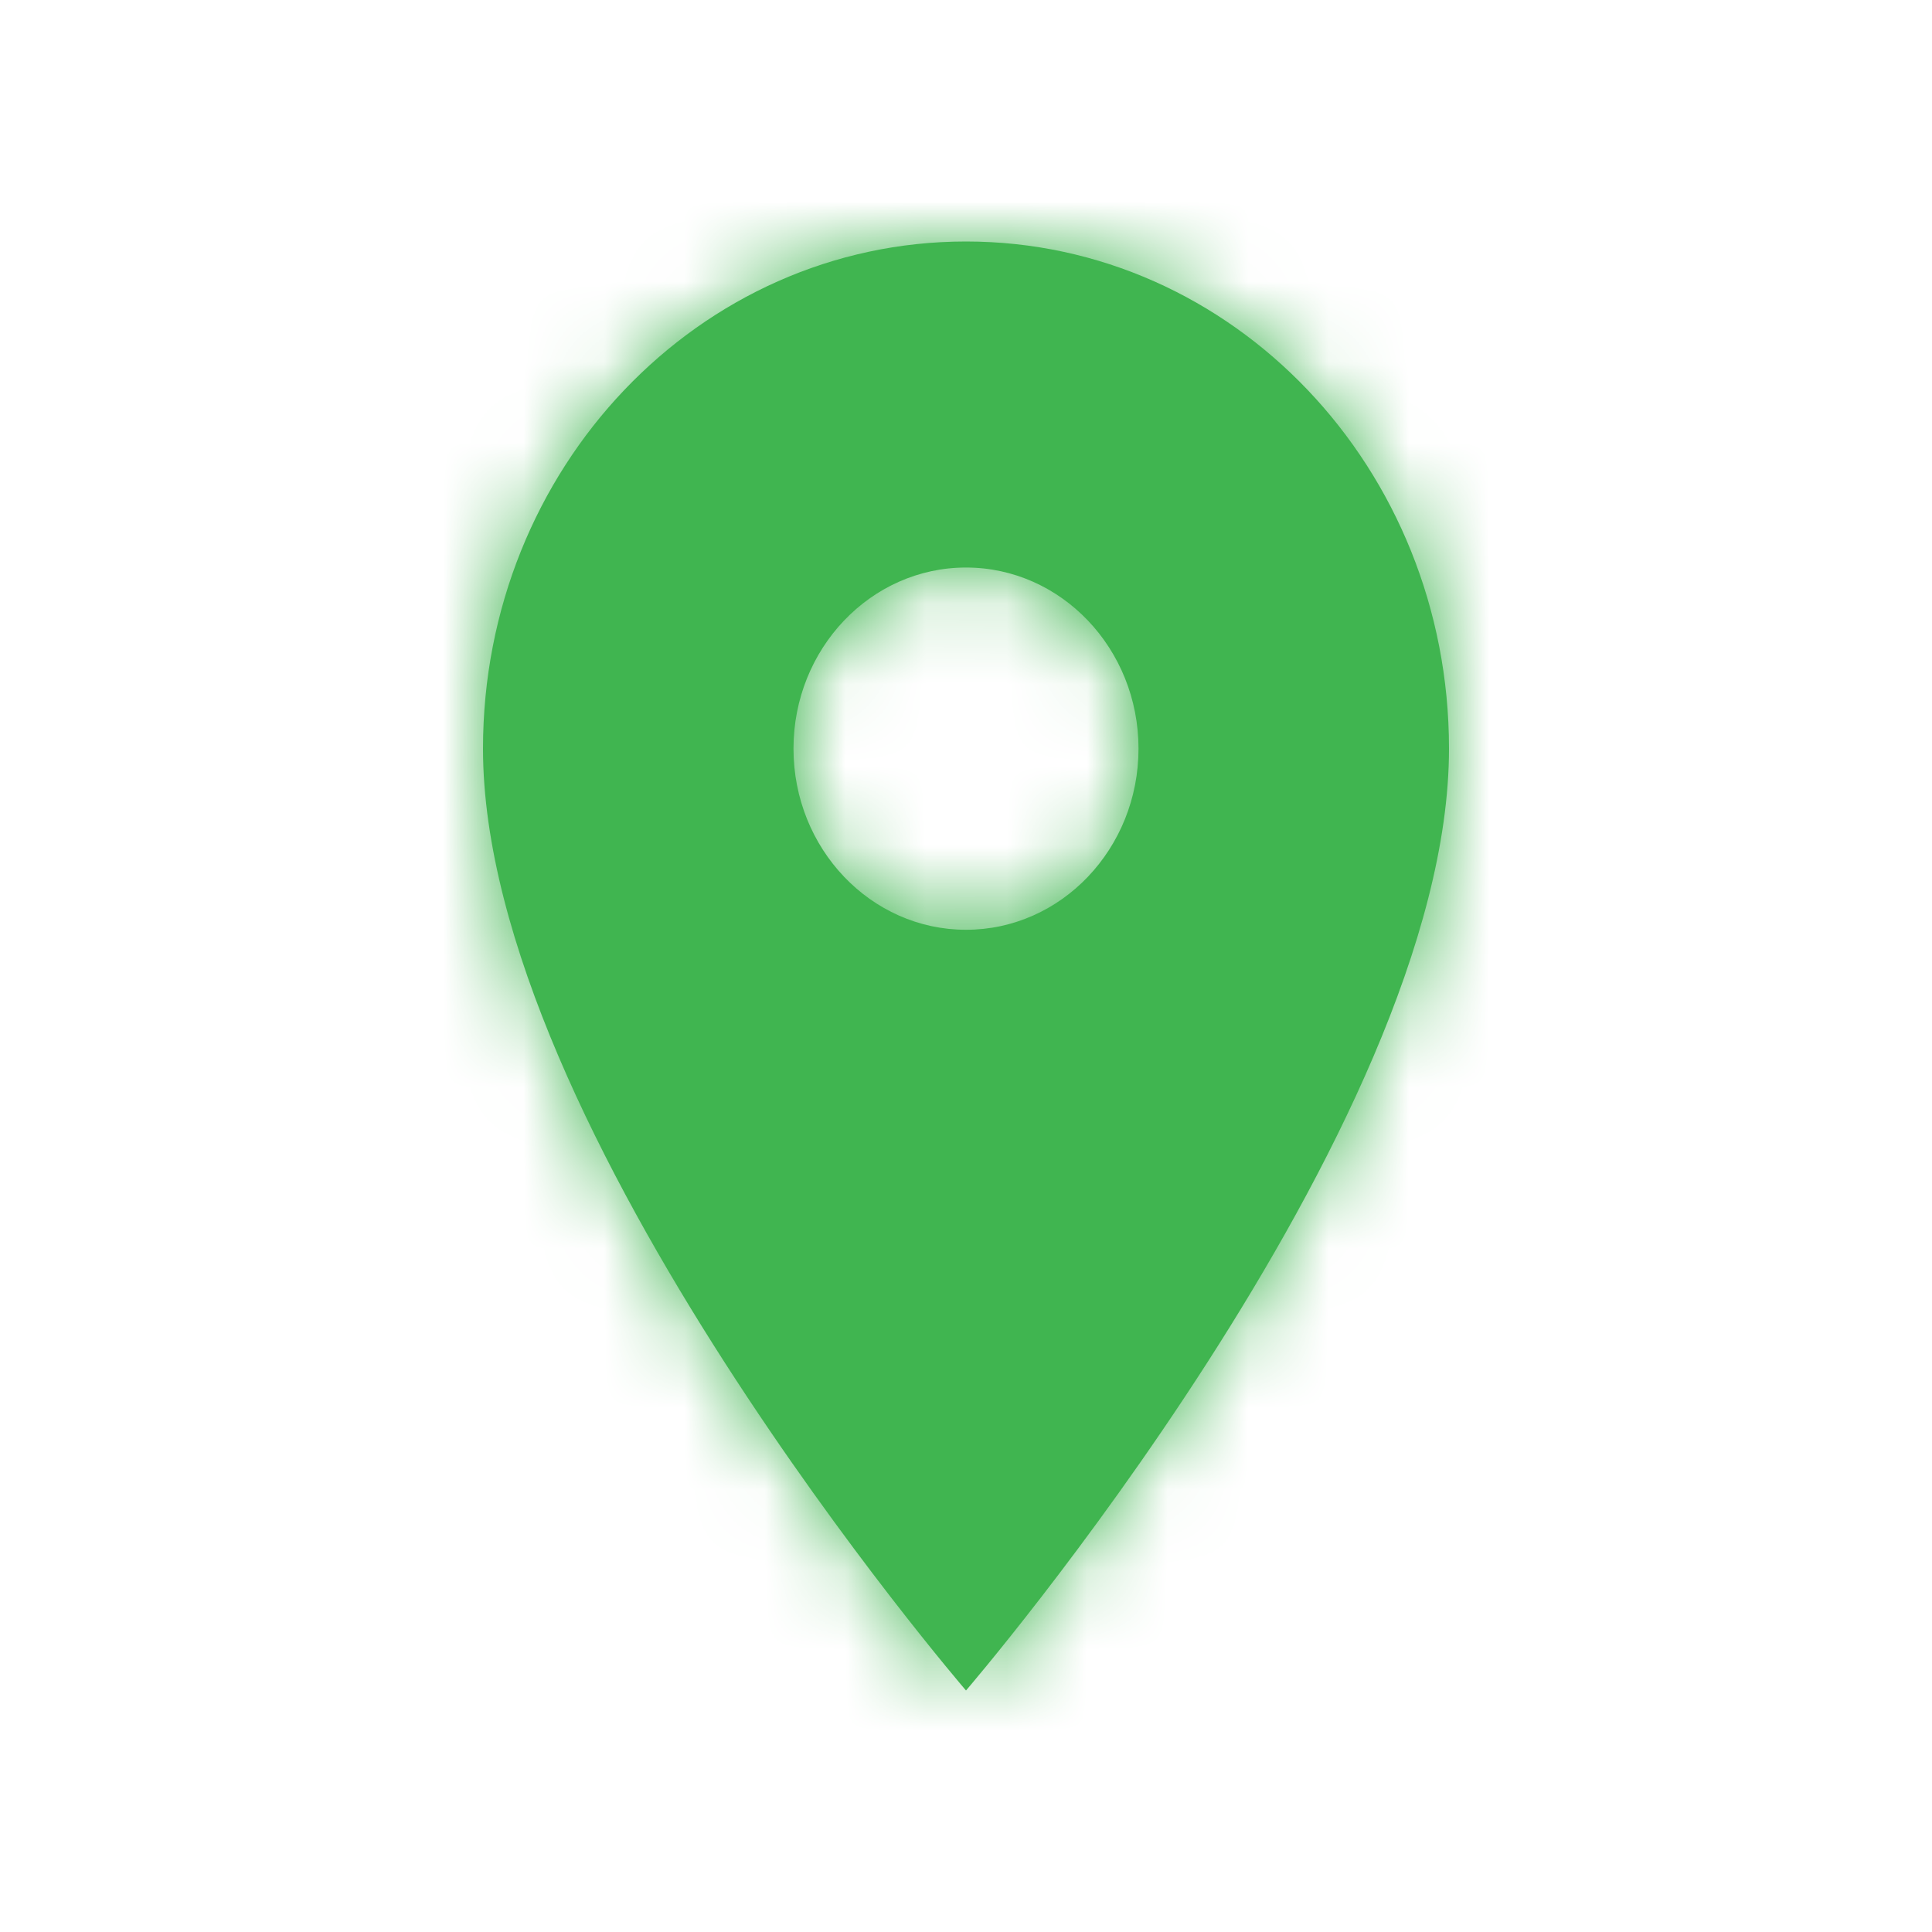 <?xml version="1.0" encoding="UTF-8"?>
<svg width="24px" height="24px" viewBox="0 0 24 24" version="1.1" xmlns="http://www.w3.org/2000/svg" xmlns:xlink="http://www.w3.org/1999/xlink">
    <!-- Generator: sketchtool 49 (51002) - http://www.bohemiancoding.com/sketch -->
    <title>EFE04455-5A80-4ADD-9539-67B3A09E0DF0</title>
    <desc>Created with sketchtool.</desc>
    <defs>
        <path d="M6,0 C2.683,0 0,2.817 0,6.3 C0,11.025 6,18 6,18 C6,18 12,11.025 12,6.3 C12,2.817 9.317,0 6,0 Z M6,8.55 C4.817,8.55 3.857,7.542 3.857,6.3 C3.857,5.058 4.817,4.05 6,4.05 C7.183,4.05 8.143,5.058 8.143,6.3 C8.143,7.542 7.183,8.55 6,8.55 Z" id="path-1"></path>
    </defs>
    <g id="Symbols" stroke="none" stroke-width="1" fill="none" fill-rule="evenodd">
        <g id="Elements-/-Icons-/-S-/--Point">
            <g id="Color" transform="translate(6, 3)">
                <mask id="mask-2" fill="white">
                    <use xlink:href="#path-1"></use>
                </mask>
                <use id="Mask" fill="#40b550" fill-rule="nonzero" xlink:href="#path-1"></use>
                <g id="_Resources-/-ChangeColorsHere-/-Silver" mask="url(#mask-2)" fill="#40b550">
                    <g transform="translate(-4.286, -1.8)" id="↳-🎨Color">
                        <rect x="0" y="0" width="21" height="22" rx="4"></rect>
                    </g>
                </g>
            </g>
        </g>
    </g>
</svg>
